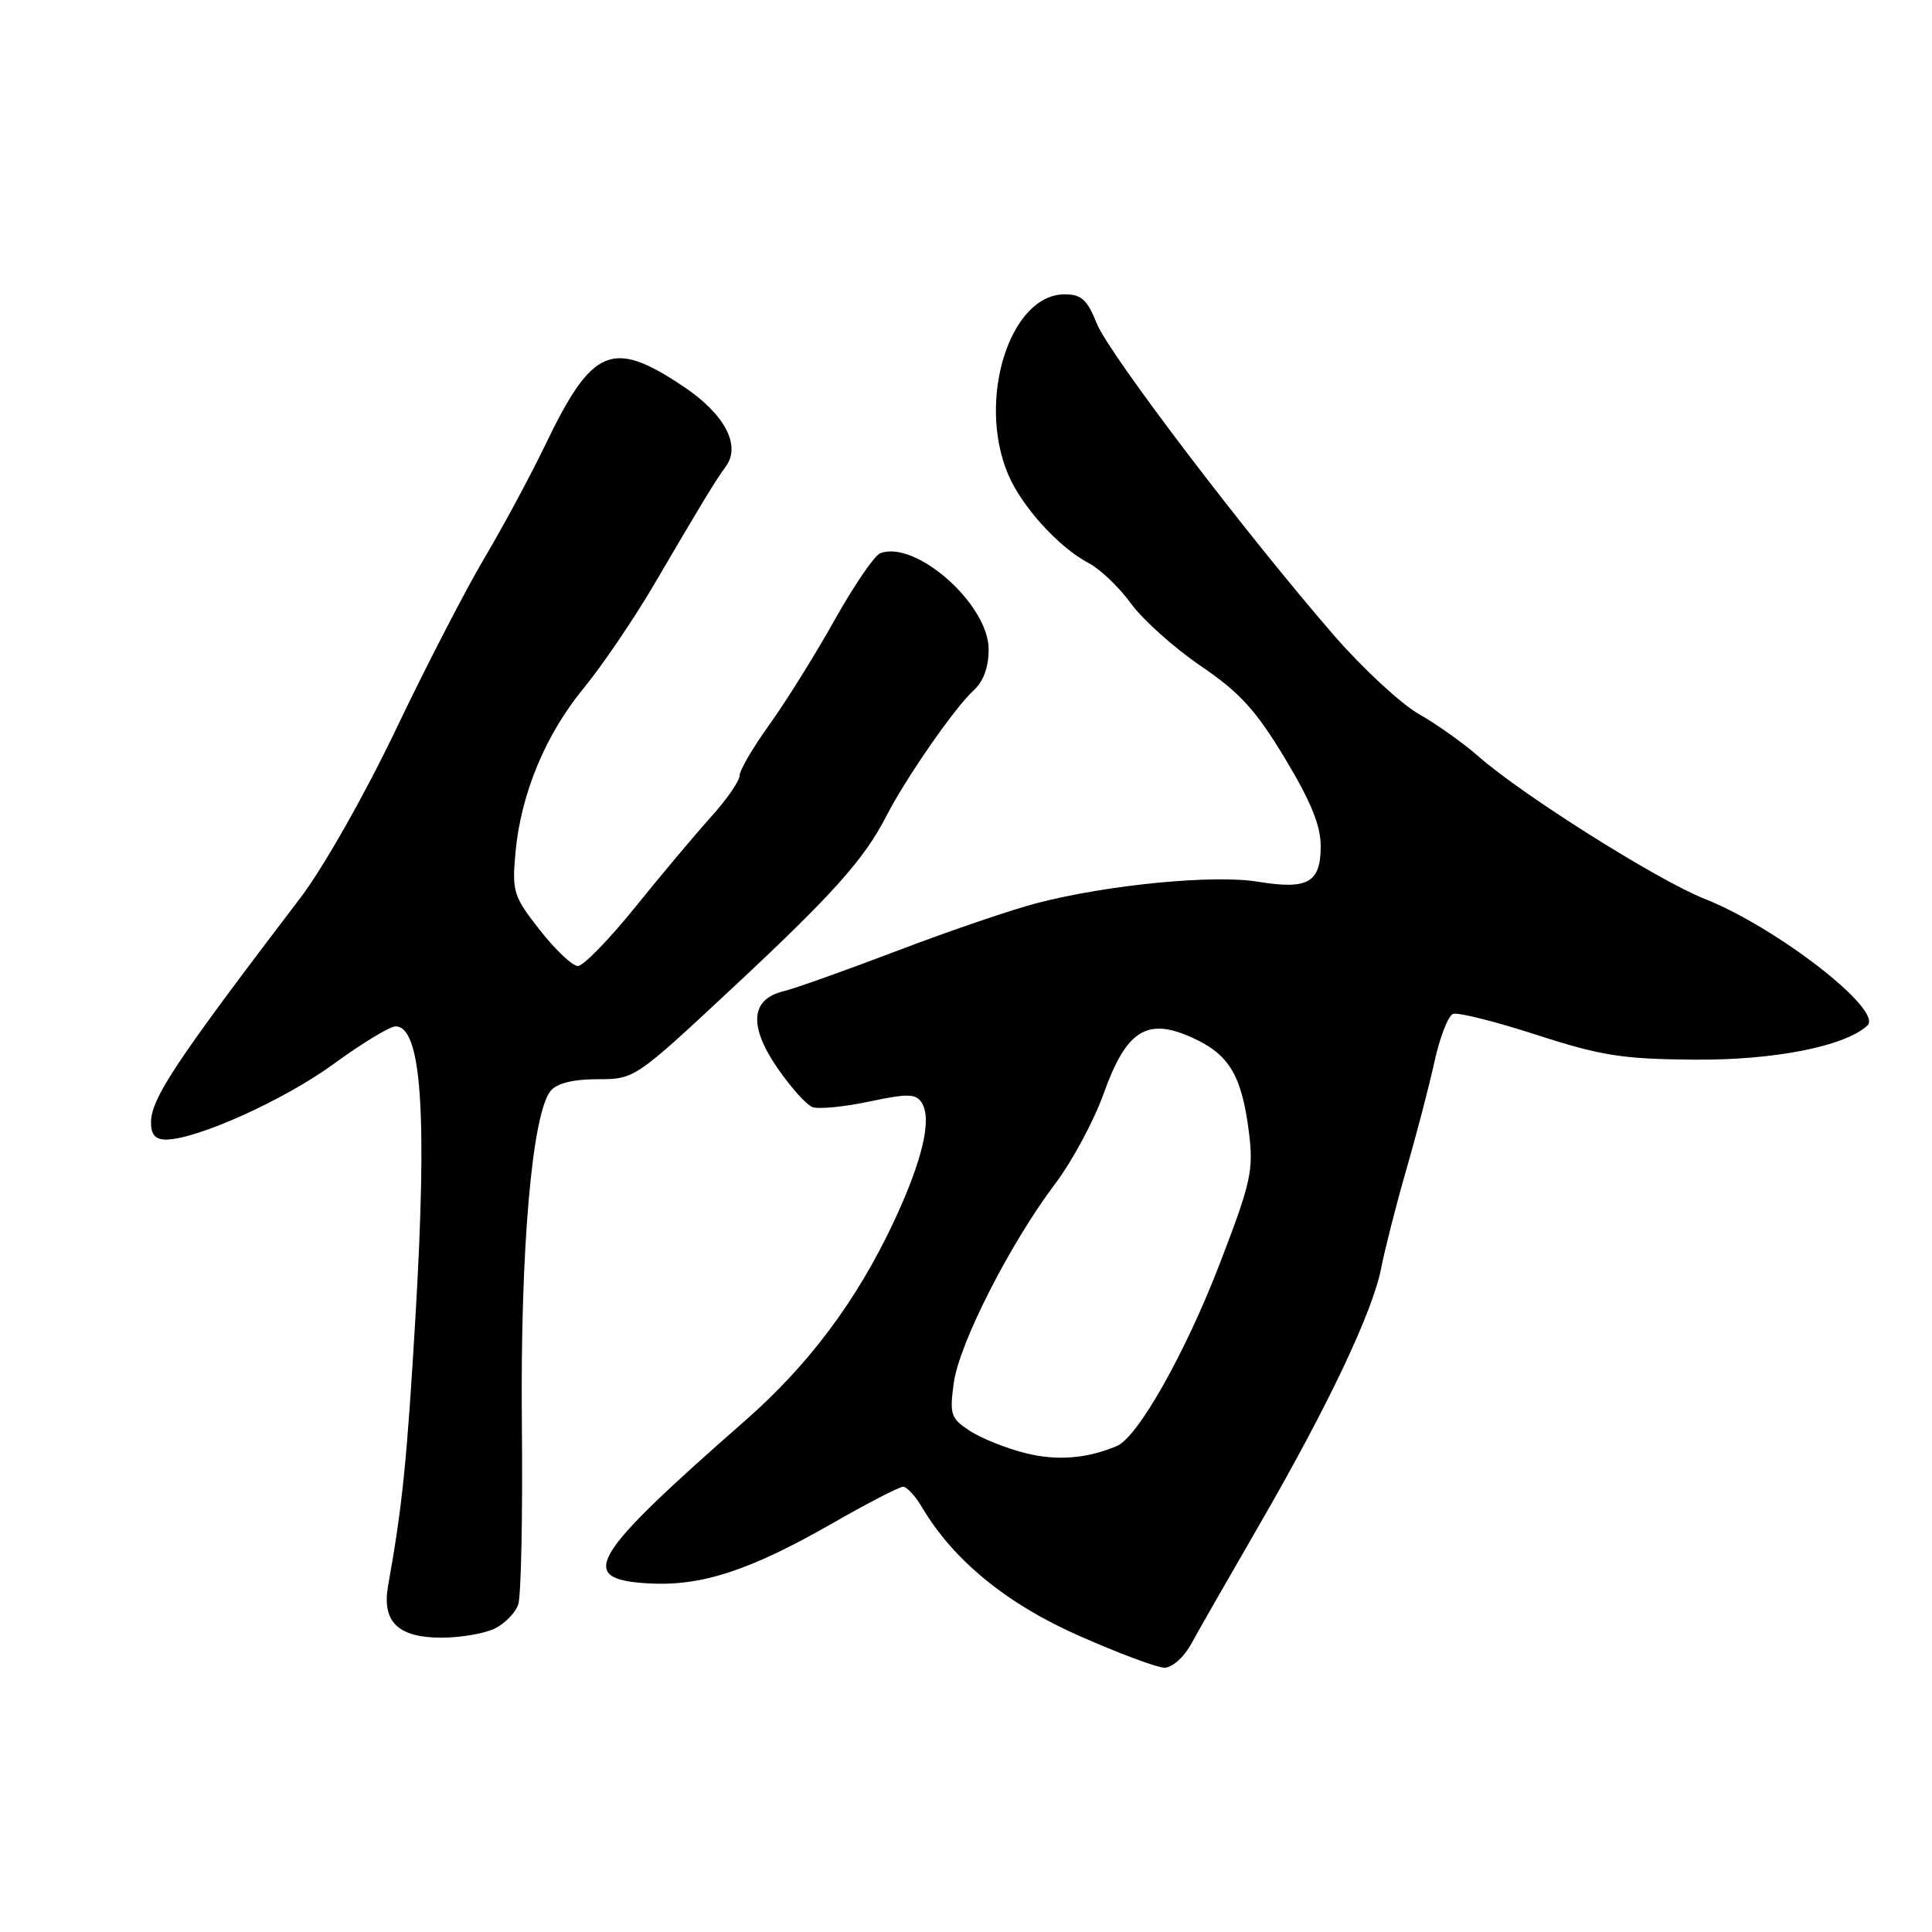 <?xml version="1.0" encoding="UTF-8" standalone="no"?>
<!DOCTYPE svg PUBLIC "-//W3C//DTD SVG 1.1//EN" "http://www.w3.org/Graphics/SVG/1.1/DTD/svg11.dtd" >
<svg xmlns="http://www.w3.org/2000/svg" xmlns:xlink="http://www.w3.org/1999/xlink" version="1.1" viewBox="0 0 256 256">
 <g >
 <path fill="currentColor"
d=" M 157.80 217.90 C 158.73 216.19 162.79 209.10 166.81 202.15 C 175.99 186.28 181.90 173.82 183.02 168.00 C 183.50 165.53 184.99 159.68 186.34 155.00 C 187.69 150.32 189.38 143.87 190.08 140.65 C 190.79 137.43 191.89 134.60 192.53 134.35 C 193.16 134.11 198.14 135.35 203.59 137.12 C 212.16 139.89 214.99 140.34 224.50 140.41 C 235.07 140.50 244.45 138.65 247.44 135.89 C 249.61 133.89 235.48 122.90 225.80 119.07 C 219.62 116.62 201.70 105.33 195.90 100.22 C 193.92 98.48 190.37 95.96 188.02 94.62 C 185.67 93.29 180.66 88.66 176.90 84.35 C 165.34 71.07 146.95 46.92 145.32 42.85 C 144.07 39.71 143.29 39.00 141.07 39.00 C 133.83 39.00 129.43 52.91 133.55 62.78 C 135.34 67.08 140.28 72.53 144.27 74.62 C 145.79 75.42 148.31 77.83 149.87 79.98 C 151.42 82.12 155.58 85.84 159.10 88.24 C 164.28 91.76 166.41 94.10 170.25 100.47 C 173.69 106.17 175.00 109.39 175.00 112.12 C 175.00 116.96 173.31 117.92 166.67 116.83 C 160.85 115.87 146.88 117.22 137.50 119.64 C 134.20 120.49 125.88 123.32 119.00 125.94 C 112.12 128.56 105.27 131.00 103.77 131.36 C 99.46 132.41 99.20 135.97 103.00 141.50 C 104.76 144.05 106.84 146.39 107.64 146.69 C 108.44 147.00 111.82 146.67 115.14 145.97 C 120.25 144.89 121.33 144.90 122.12 146.09 C 123.53 148.25 122.25 153.74 118.42 161.91 C 113.55 172.30 107.17 180.84 98.79 188.19 C 78.06 206.37 76.34 209.26 85.93 209.81 C 92.90 210.21 99.32 208.12 110.13 201.94 C 114.87 199.22 119.17 197.00 119.66 197.00 C 120.16 197.00 121.30 198.24 122.19 199.75 C 126.32 206.73 133.40 212.53 143.00 216.76 C 148.22 219.07 153.31 220.97 154.30 220.98 C 155.29 220.99 156.86 219.61 157.80 217.90 Z  M 65.43 215.85 C 66.82 215.21 68.28 213.75 68.67 212.60 C 69.06 211.44 69.27 200.60 69.15 188.50 C 68.93 165.67 70.50 147.51 72.97 144.54 C 73.80 143.54 75.96 143.00 79.17 143.00 C 84.08 143.00 84.13 142.97 96.96 131.00 C 110.37 118.50 114.52 113.86 117.49 108.05 C 120.01 103.13 126.54 93.73 128.95 91.54 C 130.30 90.32 131.00 88.45 131.00 86.04 C 131.00 80.08 121.32 71.51 116.63 73.31 C 115.87 73.60 113.15 77.59 110.58 82.17 C 108.02 86.75 104.14 92.97 101.96 96.00 C 99.78 99.03 98.00 102.07 98.00 102.77 C 98.00 103.47 96.29 105.95 94.19 108.27 C 92.09 110.60 87.57 115.99 84.13 120.25 C 80.69 124.51 77.29 128.00 76.57 128.00 C 75.85 128.00 73.59 125.86 71.54 123.25 C 68.03 118.78 67.84 118.17 68.30 113.00 C 69.01 105.20 72.26 97.36 77.37 91.15 C 79.79 88.20 83.96 82.06 86.64 77.50 C 93.28 66.18 94.74 63.78 96.18 61.80 C 98.22 59.02 96.02 54.87 90.60 51.24 C 81.12 44.88 78.49 45.99 72.26 58.94 C 70.29 63.03 66.66 69.78 64.19 73.94 C 61.72 78.10 56.42 88.36 52.42 96.74 C 48.31 105.34 42.81 115.02 39.81 118.96 C 23.25 140.69 20.01 145.56 20.01 148.75 C 20.00 150.33 20.59 151.00 21.98 151.00 C 26.04 151.00 37.67 145.76 44.24 140.96 C 47.98 138.23 51.66 136.00 52.41 136.00 C 55.85 136.00 56.64 147.48 55.06 174.33 C 53.92 193.64 53.32 199.52 51.43 210.08 C 50.57 214.90 52.72 217.00 58.52 217.00 C 60.93 217.00 64.04 216.48 65.43 215.85 Z  M 135.80 192.53 C 133.27 191.89 129.97 190.56 128.48 189.58 C 125.98 187.94 125.81 187.42 126.38 183.24 C 127.10 178.01 133.84 164.77 139.82 156.85 C 142.06 153.88 144.93 148.55 146.20 145.01 C 149.24 136.50 151.95 134.77 157.97 137.49 C 162.87 139.70 164.54 142.49 165.49 150.04 C 166.12 155.08 165.77 156.66 161.66 167.35 C 157.12 179.18 150.79 190.42 148.00 191.60 C 143.98 193.29 140.01 193.60 135.80 192.53 Z "/>
</g>
</svg>